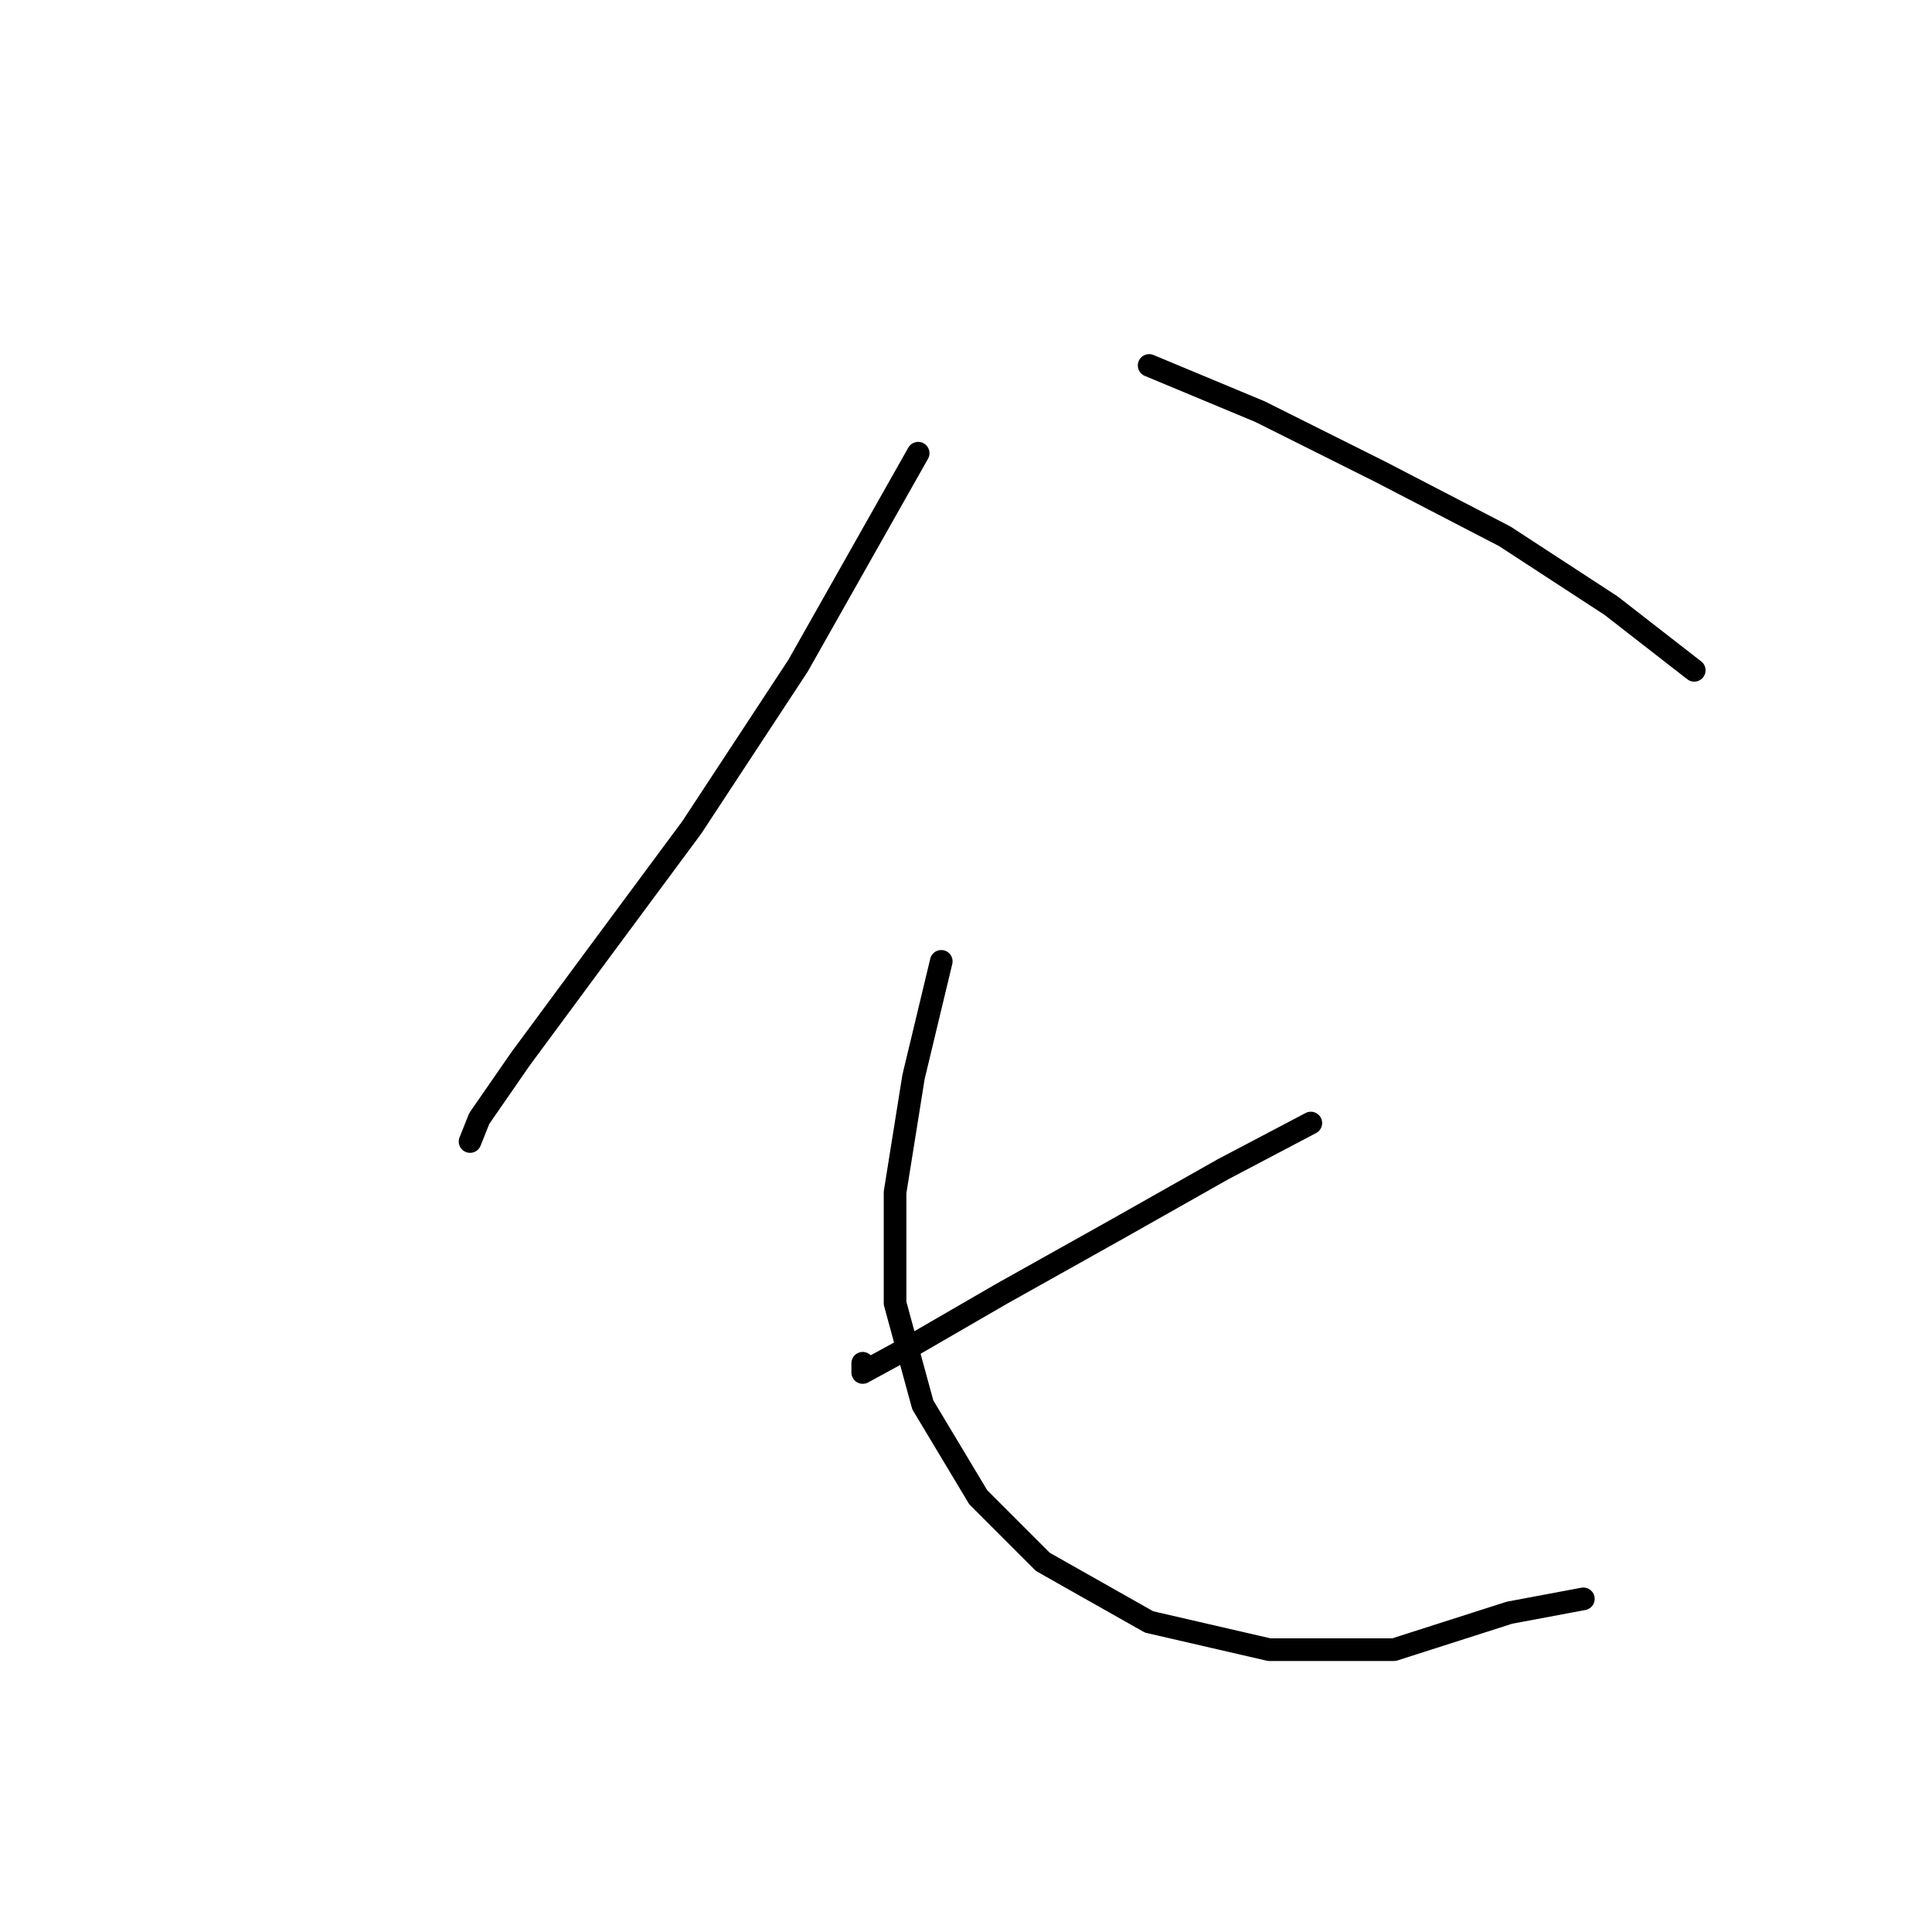 <?xml version="1.0" standalone="no"?>
    <svg width="256" height="256" xmlns="http://www.w3.org/2000/svg" version="1.1">
    <polyline stroke="black" stroke-width="3" stroke-linecap="round" fill="transparent" stroke-linejoin="round" points="121.661 60.053 105.746 88.21 91.668 109.634 79.425 126.161 69.019 140.24 63.51 148.197 62.286 151.258 62.286 151.258 " />
        <polyline stroke="black" stroke-width="3" stroke-linecap="round" fill="transparent" stroke-linejoin="round" points="152.267 48.423 166.957 54.544 182.872 62.501 199.399 71.071 213.478 80.253 224.496 88.822 224.496 88.822 " />
        <polyline stroke="black" stroke-width="3" stroke-linecap="round" fill="transparent" stroke-linejoin="round" points="173.691 148.809 162.061 154.93 147.982 162.888 132.679 171.457 121.049 178.191 114.316 181.863 114.316 180.639 114.316 180.639 " />
        <polyline stroke="black" stroke-width="3" stroke-linecap="round" fill="transparent" stroke-linejoin="round" points="124.722 127.385 121.049 142.688 118.6 157.991 118.6 172.682 122.273 186.148 129.619 198.39 138.188 206.96 152.267 214.918 168.182 218.59 184.709 218.59 200.012 213.693 209.805 211.857 209.805 211.857 " />
        </svg>